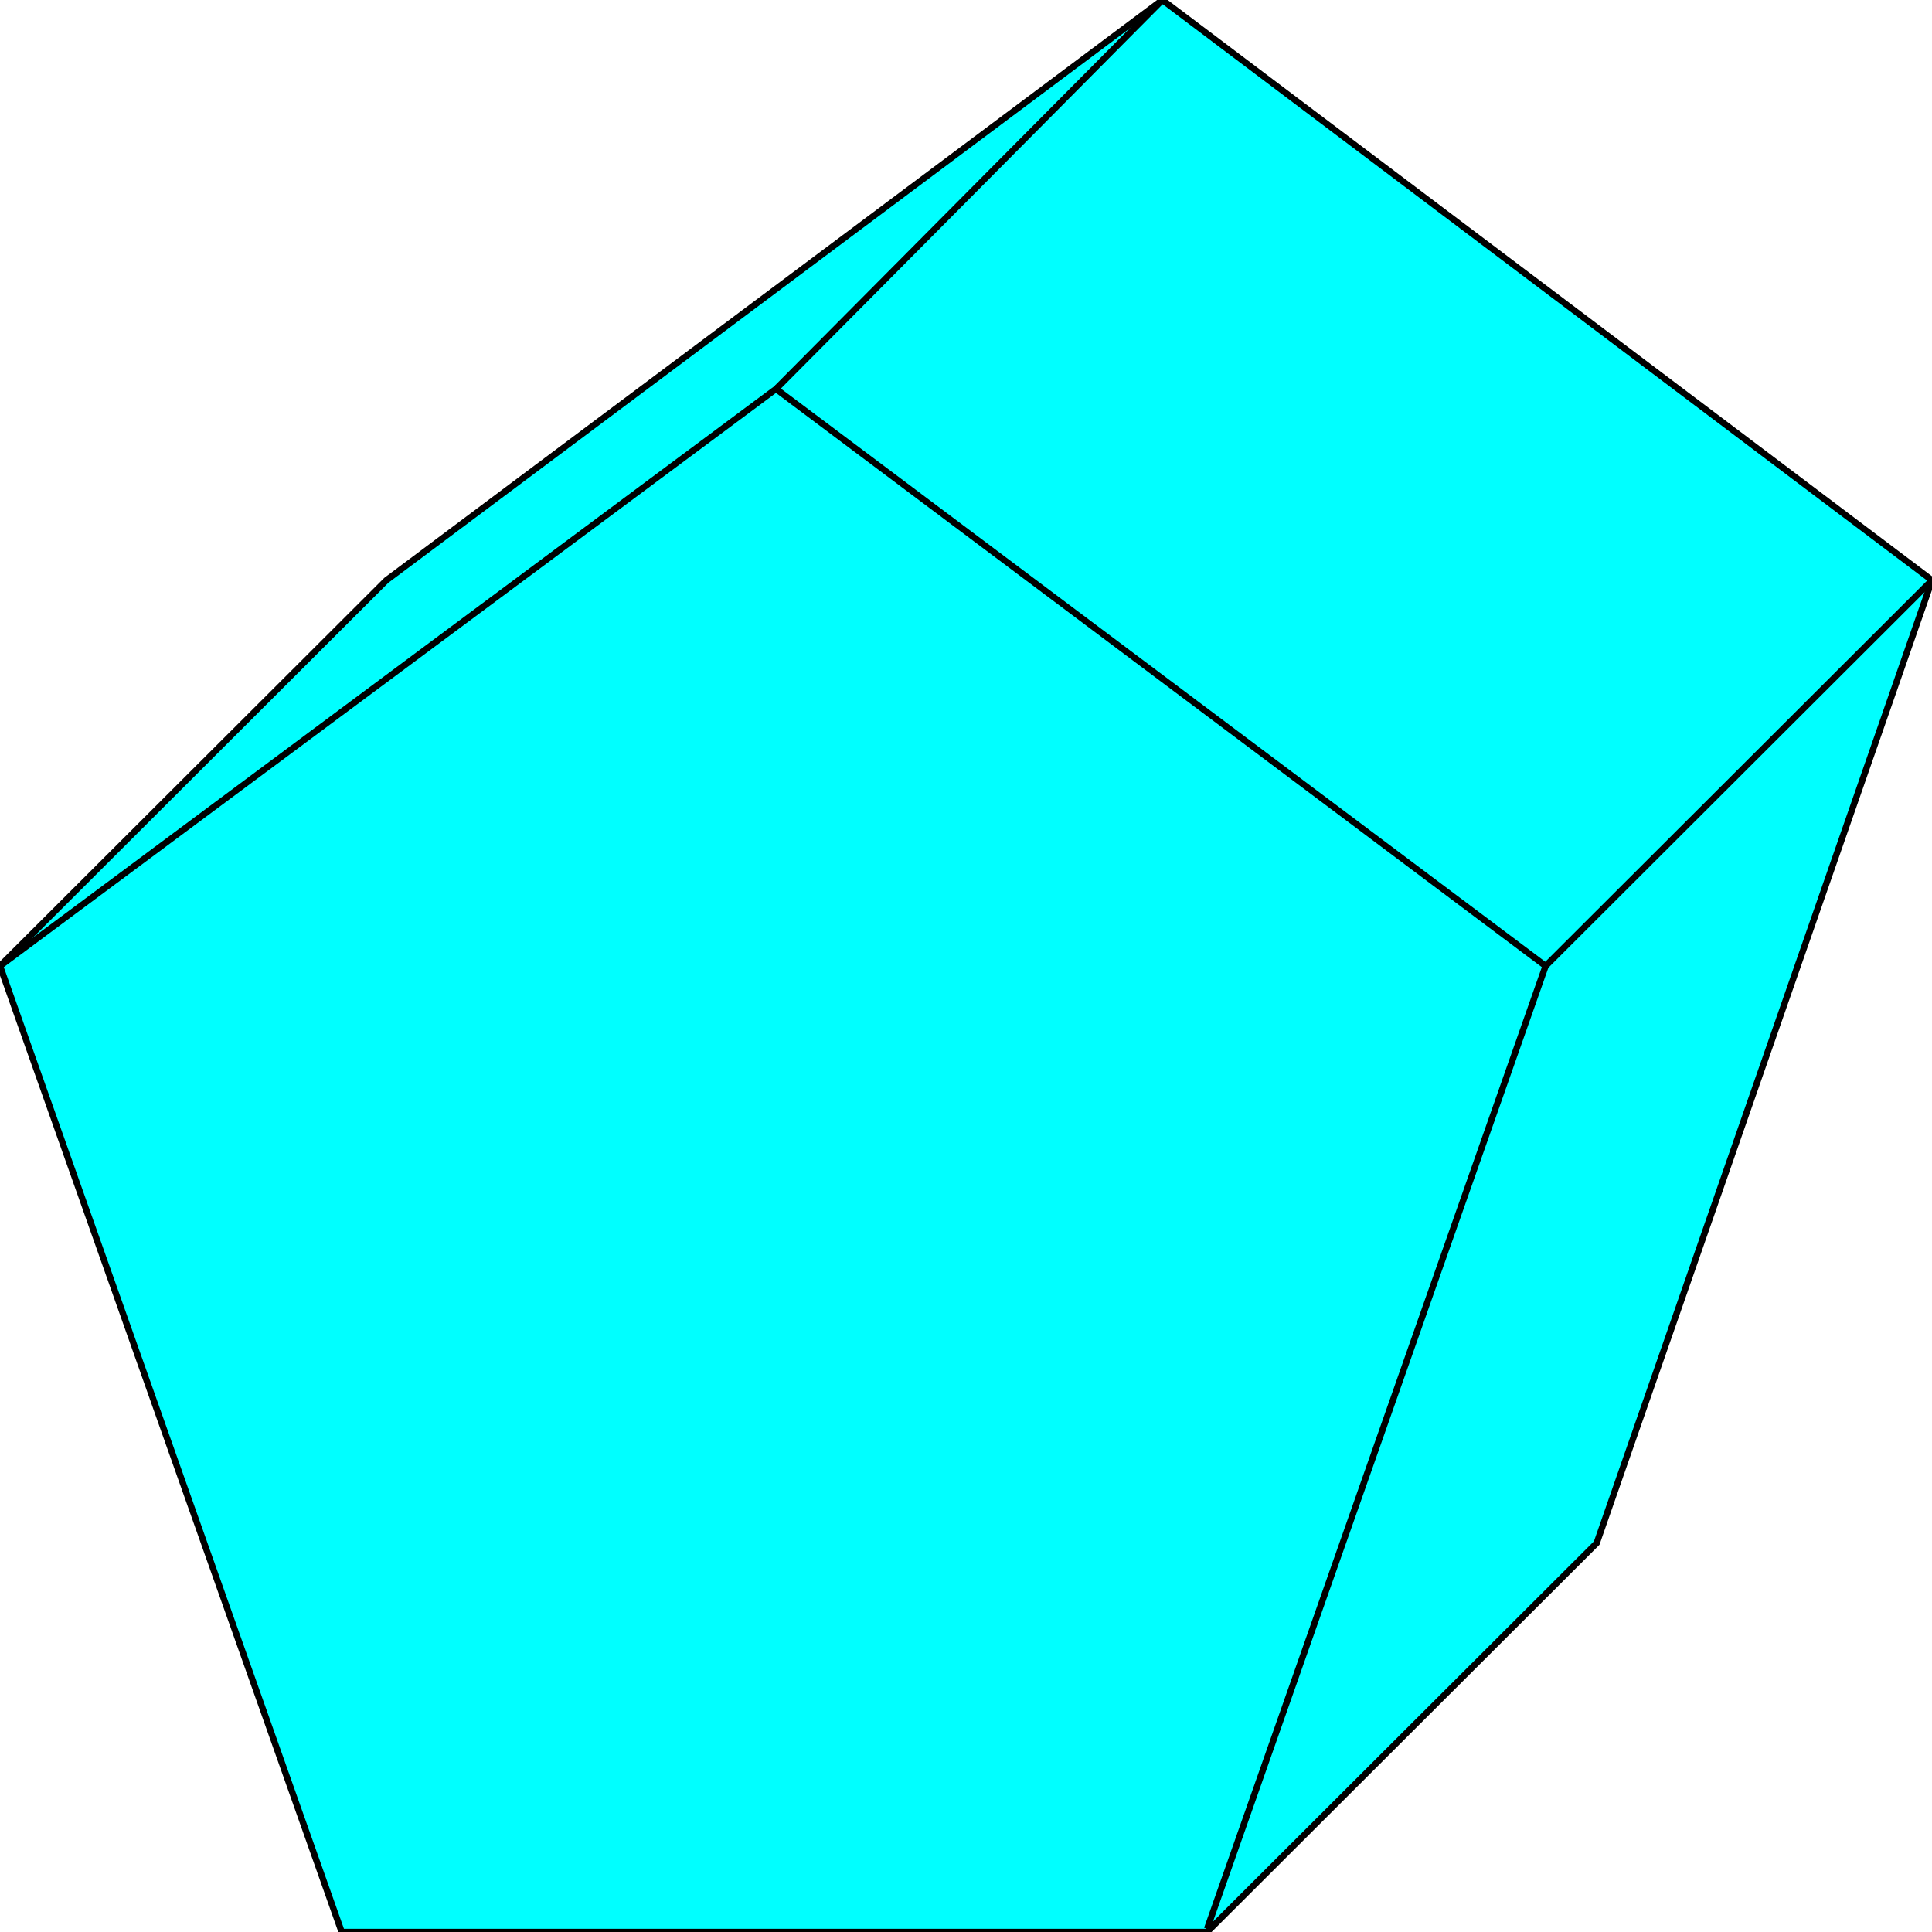 <svg width="150" height="150" viewBox="0 0 150 150" fill="none" xmlns="http://www.w3.org/2000/svg">
<g clip-path="url(#clip0_2109_163910)">
<path d="M0 75L30 45.05L90.248 0L150 45.05L123.967 119.802L93.719 150H26.529L0 75Z" fill="#00FFFF" stroke="black" stroke-width="0.495"/>
<path d="M60.248 30.198L90.248 0" stroke="black" stroke-width="0.495"/>
<path d="M120 74.999L150 45.049" stroke="black" stroke-width="0.495"/>
<path d="M0 74.999L60.248 30.197L120 74.999L93.719 149.752" stroke="black" stroke-width="0.495"/>
</g>
<defs>
<clipPath id="clip0_2109_163910">
<rect width="150" height="150" fill="white"/>
</clipPath>
</defs>
</svg>
